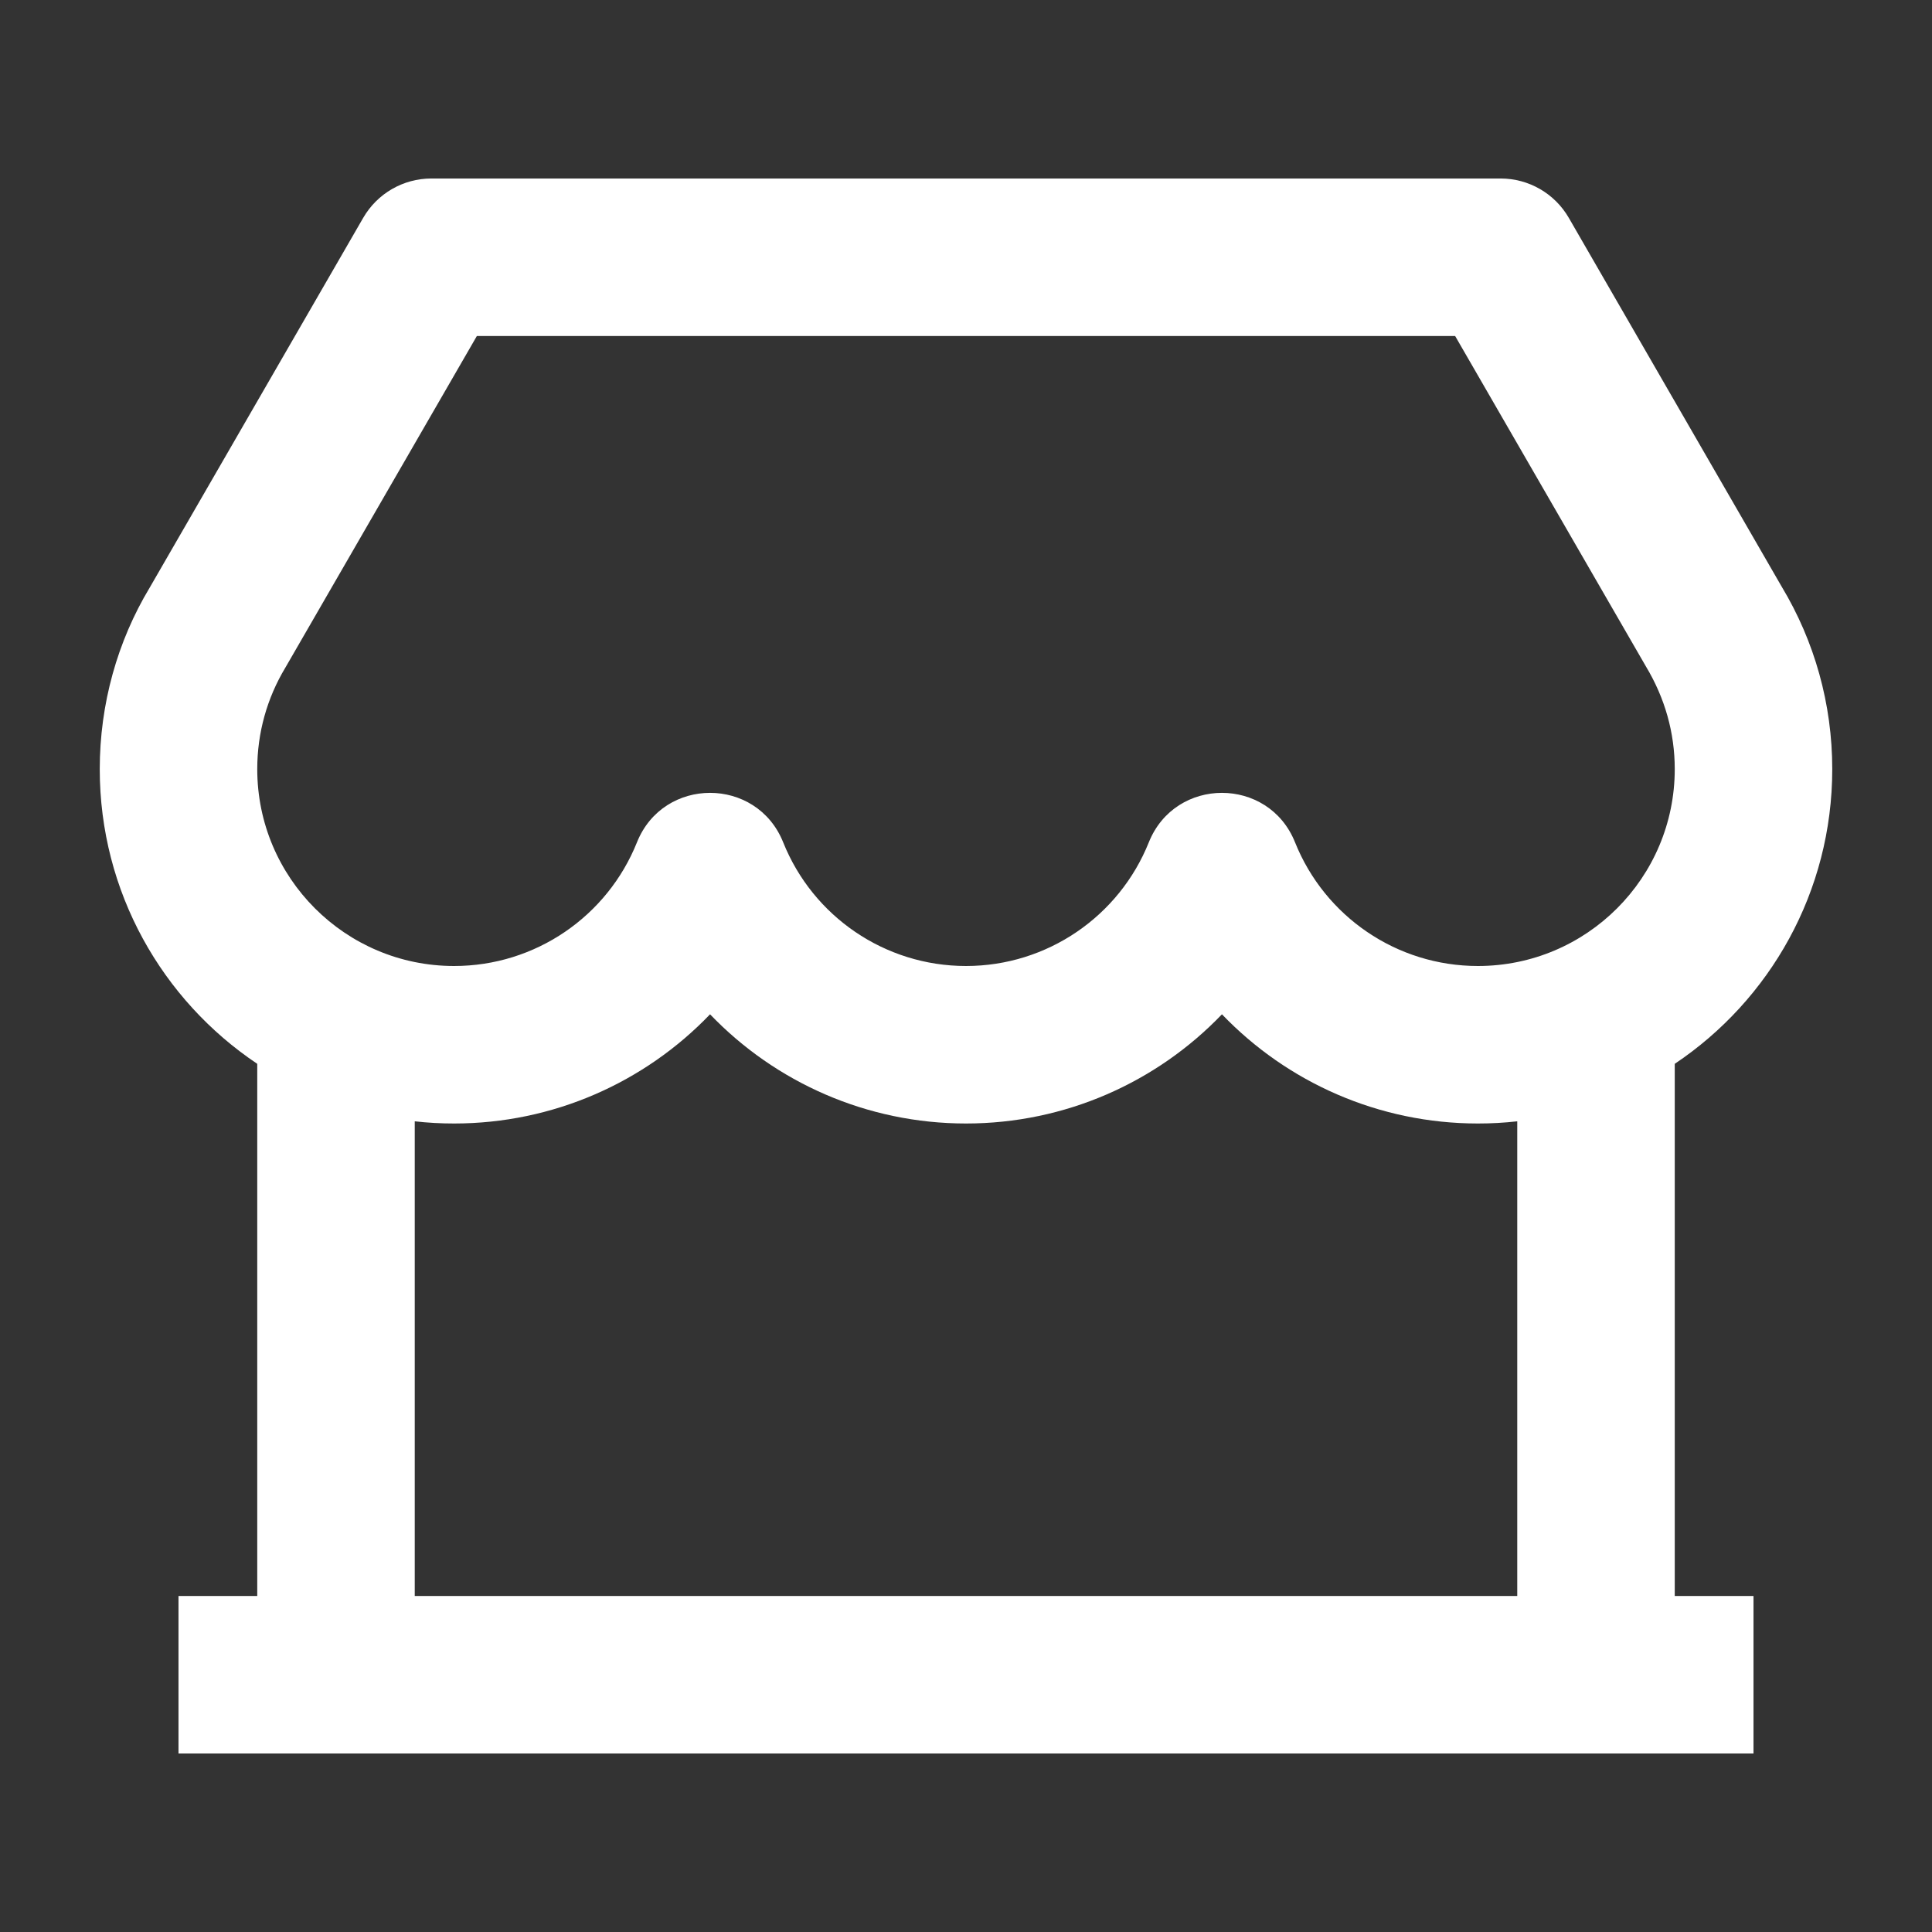 <svg width="46" height="46" viewBox="0 0 46 46" fill="none" xmlns="http://www.w3.org/2000/svg">
<rect x="0" y="0" width="46" height="46" fill="#333333" stroke="none"/>
<path d="M39.875 25.329V38H41.75V41.75H4.25V38H6.125V25.329C3.864 23.816 2.375 21.238 2.375 18.312C2.375 16.762 2.796 15.268 3.562 13.995L8.647 5.188C8.982 4.607 9.601 4.25 10.271 4.25H35.729C36.399 4.25 37.018 4.607 37.353 5.188L42.42 13.966C43.204 15.268 43.625 16.762 43.625 18.312C43.625 21.238 42.136 23.816 39.875 25.329ZM36.125 26.698C35.817 26.733 35.504 26.75 35.188 26.75C32.827 26.75 30.648 25.771 29.094 24.15C27.54 25.771 25.361 26.75 23 26.75C20.639 26.75 18.46 25.771 16.906 24.15C15.352 25.771 13.173 26.75 10.812 26.75C10.496 26.75 10.183 26.733 9.875 26.698V38H36.125V26.698ZM11.354 8L6.792 15.9C6.358 16.622 6.125 17.448 6.125 18.312C6.125 20.901 8.224 23 10.812 23C12.746 23 14.459 21.819 15.166 20.055C15.795 18.485 18.017 18.485 18.647 20.055C19.354 21.819 21.067 23 23 23C24.933 23 26.646 21.819 27.353 20.055C27.983 18.485 30.205 18.485 30.834 20.055C31.541 21.819 33.254 23 35.188 23C37.776 23 39.875 20.901 39.875 18.312C39.875 17.448 39.642 16.622 39.19 15.87L34.646 8H11.354Z" fill="white"/>
</svg>
